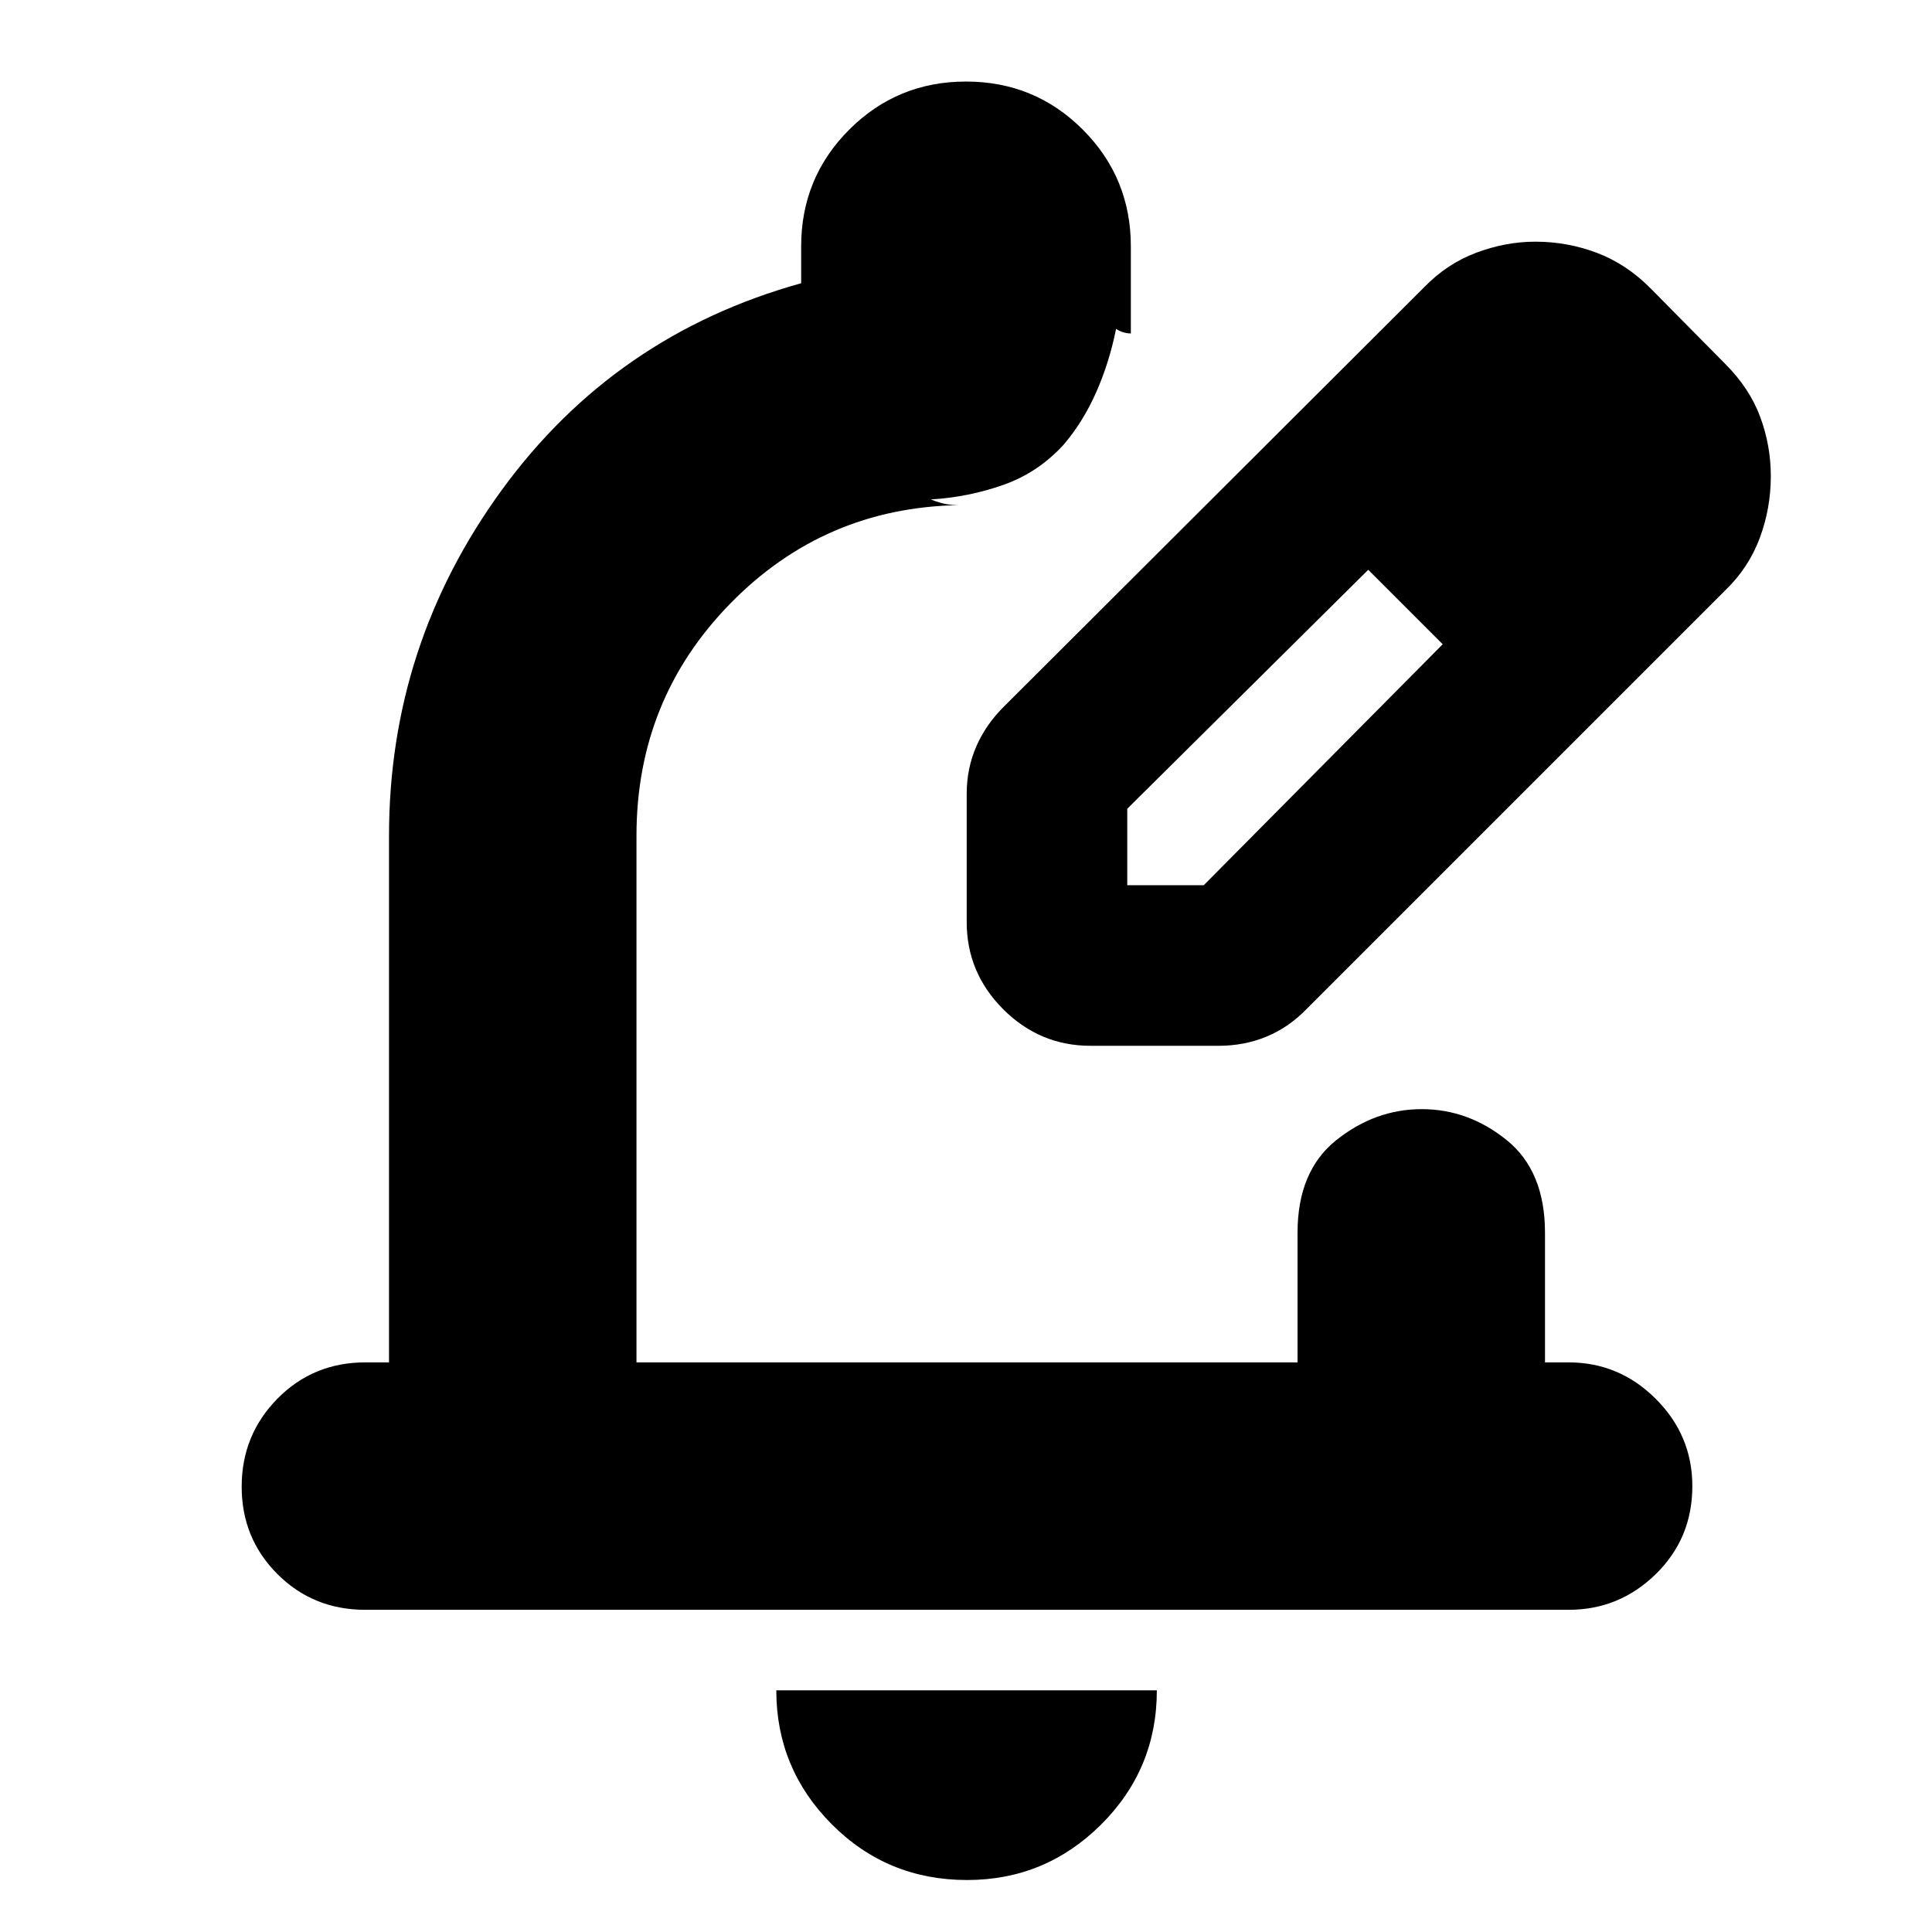 <svg xmlns="http://www.w3.org/2000/svg" height="24" viewBox="0 -960 960 960" width="24"><path d="M480.53-25.83q-39.63 0-67.21-27.68-27.58-27.69-27.58-66.58h189.09q0 39.13-27.7 66.7-27.7 27.56-66.6 27.56Zm298.9-134.26H181.57q-25.96 0-43.72-17.76-17.76-17.76-17.76-43.43 0-25.68 17.76-43.72t43.72-18.04h11.73V-544.7q0-94.95 56.1-171.9t148.69-102.66v-18.31q0-34.13 23.89-58.02 23.9-23.89 58.04-23.89t58.01 23.89q23.88 23.89 23.88 58.02v43.27q-1.69 0-3.65-.57-1.96-.56-3.69-1.7-3.4 16.83-9.87 31.46-6.48 14.63-16.05 25.91-12.69 13.98-30.02 20.11-17.33 6.13-36.15 7.26 4.71 1.82 7.71 2.33 2.99.5 6.42.5-66.94 1.13-113.64 48.8-46.71 47.67-46.71 115.5v261.66h328.48v-64.35q0-30.74 19.29-46.11 19.29-15.37 42.43-15.37 23.15 0 42.19 15.37 19.05 15.37 19.05 46.11v64.35h11.73q25.17 0 43.33 18.15 18.15 18.16 18.15 43.32 0 25.96-18.15 43.72-18.16 17.76-43.33 17.76ZM480.35-440.35Zm0-61.48v-63.74q0-12.69 4.85-23.71 4.84-11.01 13.97-19.94l208.44-208q11.4-11.78 26.02-17.24 14.62-5.45 29.24-5.45 15.96 0 30.66 5.56 14.7 5.57 26.69 17.7l37 37.43q12.13 12.13 17.41 26.36 5.28 14.22 5.28 29.45 0 15.98-5.5 30.76-5.51 14.79-17.19 26.04l-208 208q-8.85 9.13-19.9 13.7-11.06 4.56-23.75 4.56h-63.74q-25.17 0-43.33-18.15-18.15-18.16-18.15-43.33Zm319.78-221.3-37-37 37 37Zm-240 203h38l118.74-119.74-18-19-19-18-119.74 118.74v38Zm138.74-138.74-19-18 37 37-18-19Z"/></svg>